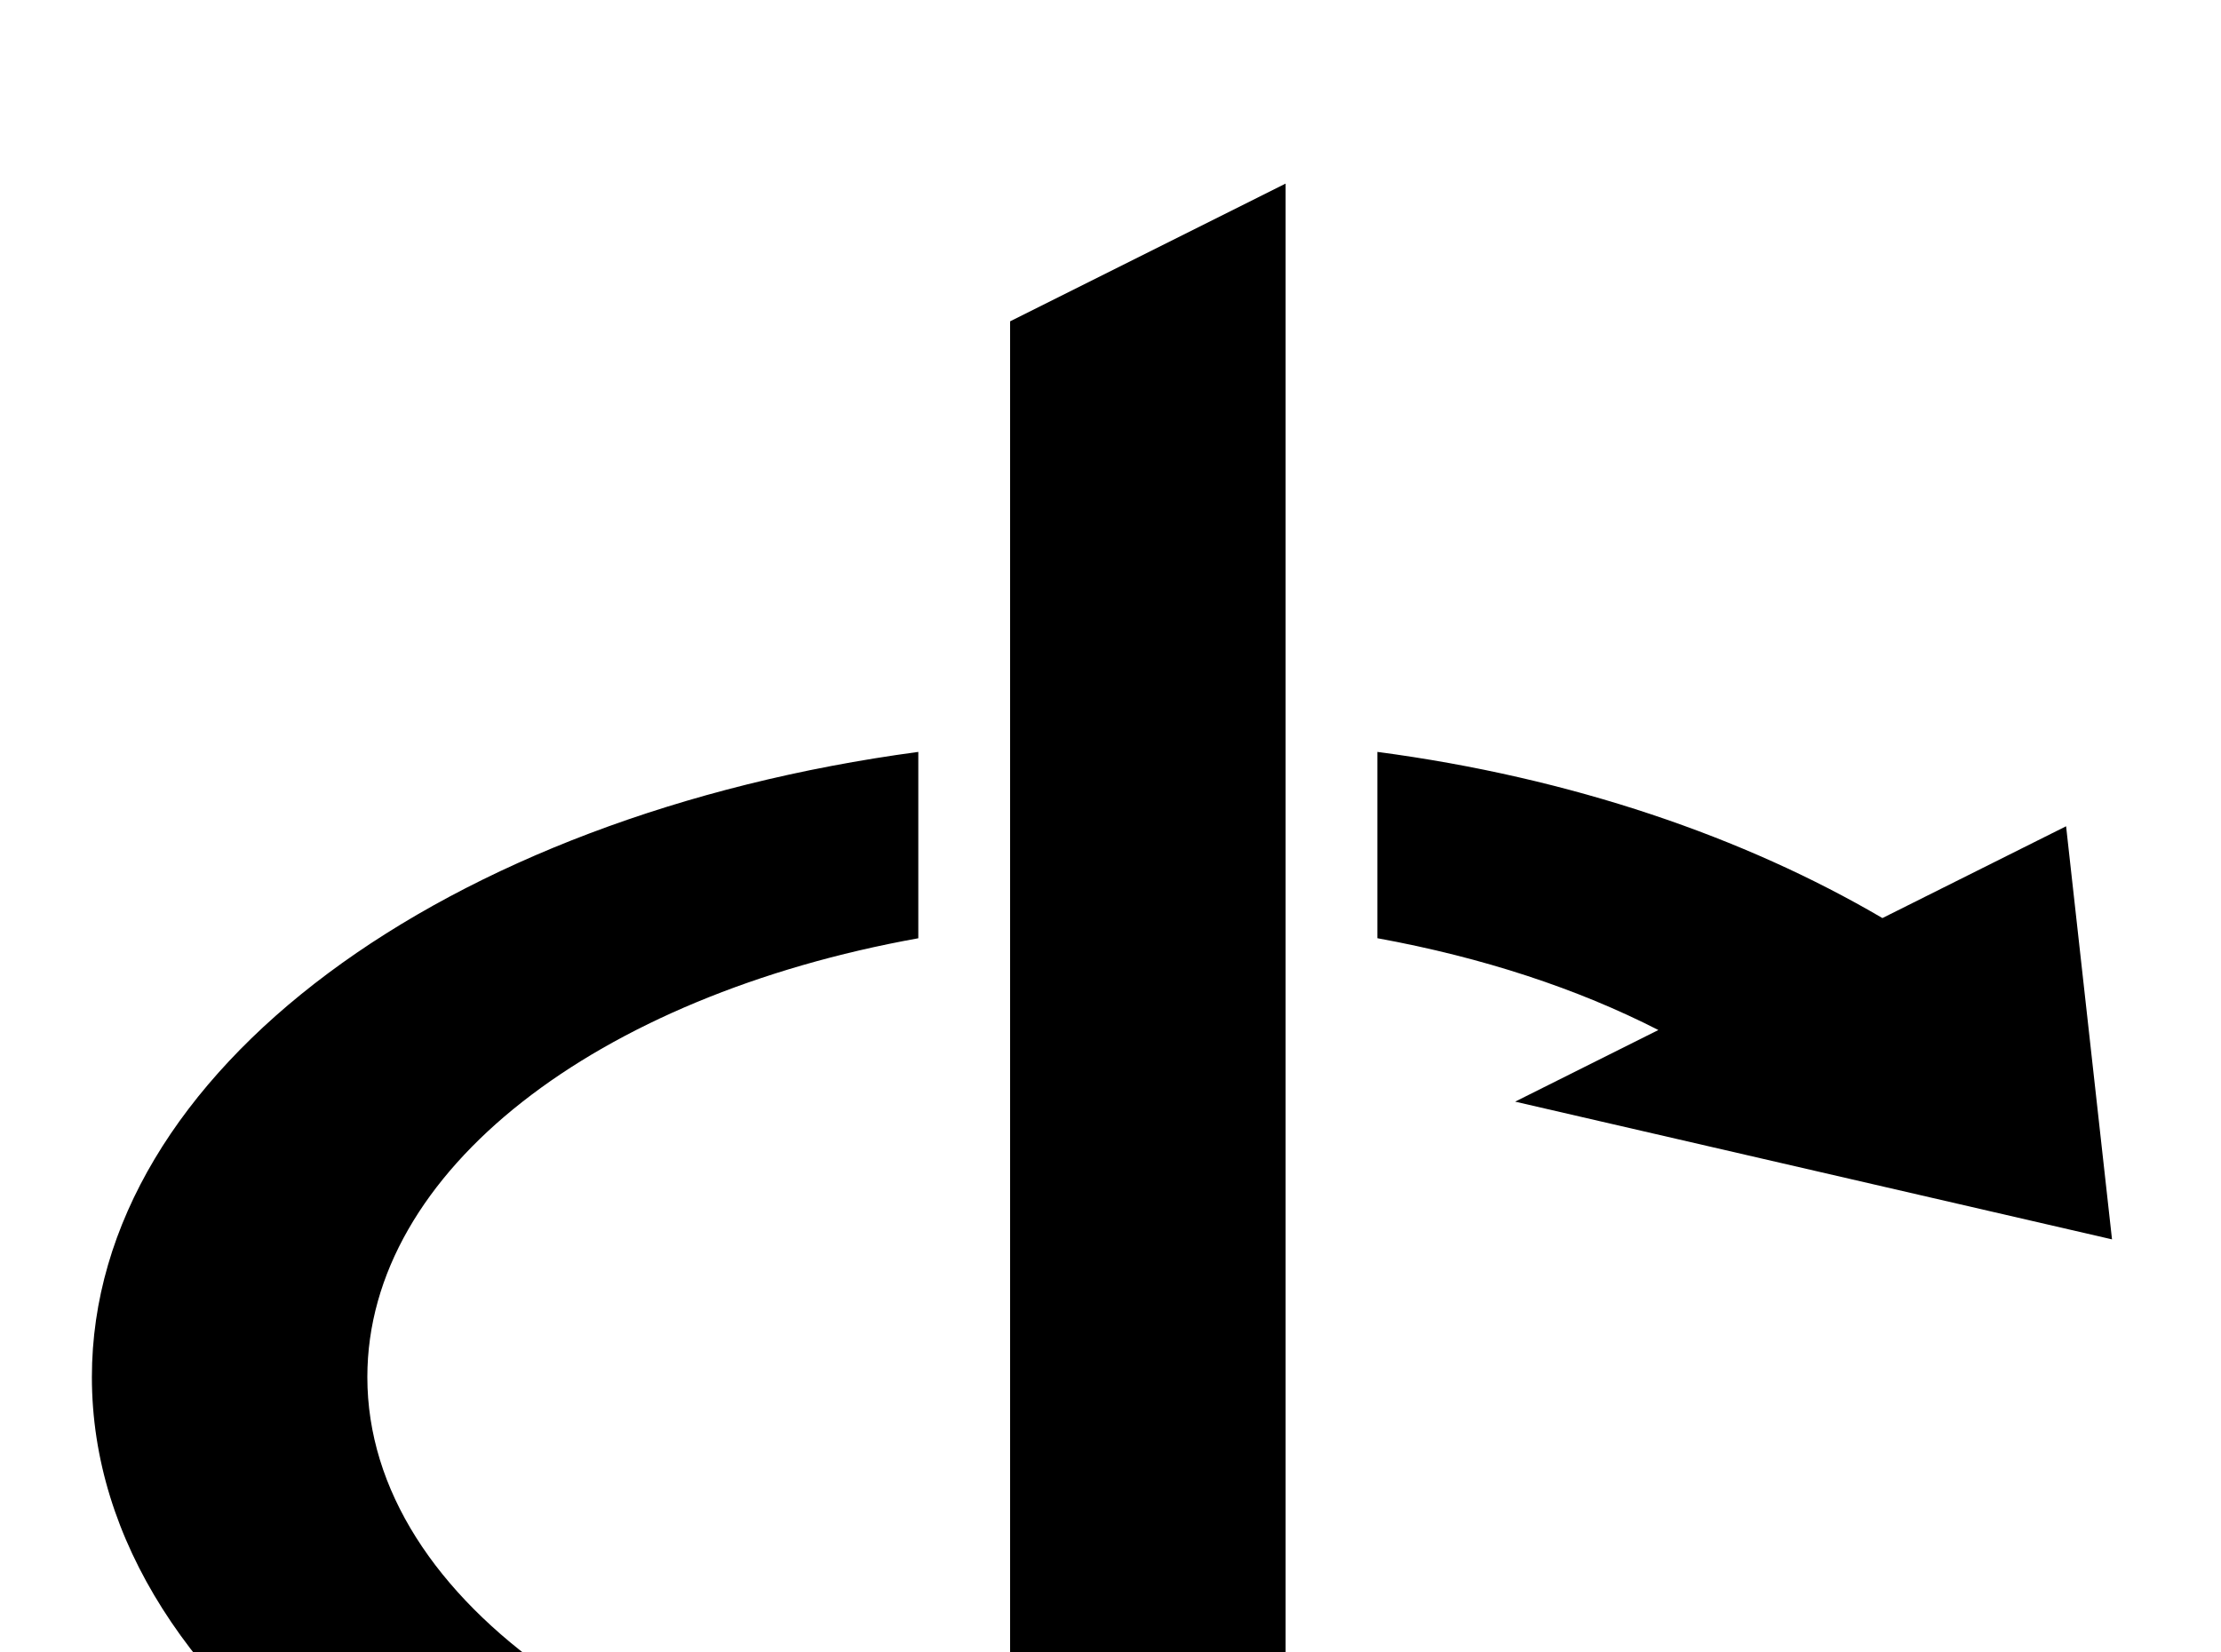 <!-- Generated by IcoMoon.io -->
<svg version="1.1" xmlns="http://www.w3.org/2000/svg" width="43" height="32" viewBox="0 0 43 32">
<title>openid</title>
<path d="M24.889 3.556l-5.333 2.667v29.227c-7.111-0.782-12.444-4.409-12.444-8.782 0-4 4.444-7.378 10.667-8.498v-3.609c-9.138 1.227-16 6.169-16 12.107 0 6.329 7.751 11.556 17.778 12.338h0.16l5.173-2.56v-32.889M26.667 14.56v3.609c2.044 0.373 3.876 0.978 5.44 1.778l-2.773 1.387 11.556 2.667-0.889-8-3.556 1.778c-2.667-1.564-6.009-2.72-9.778-3.218z"></path>
</svg>
